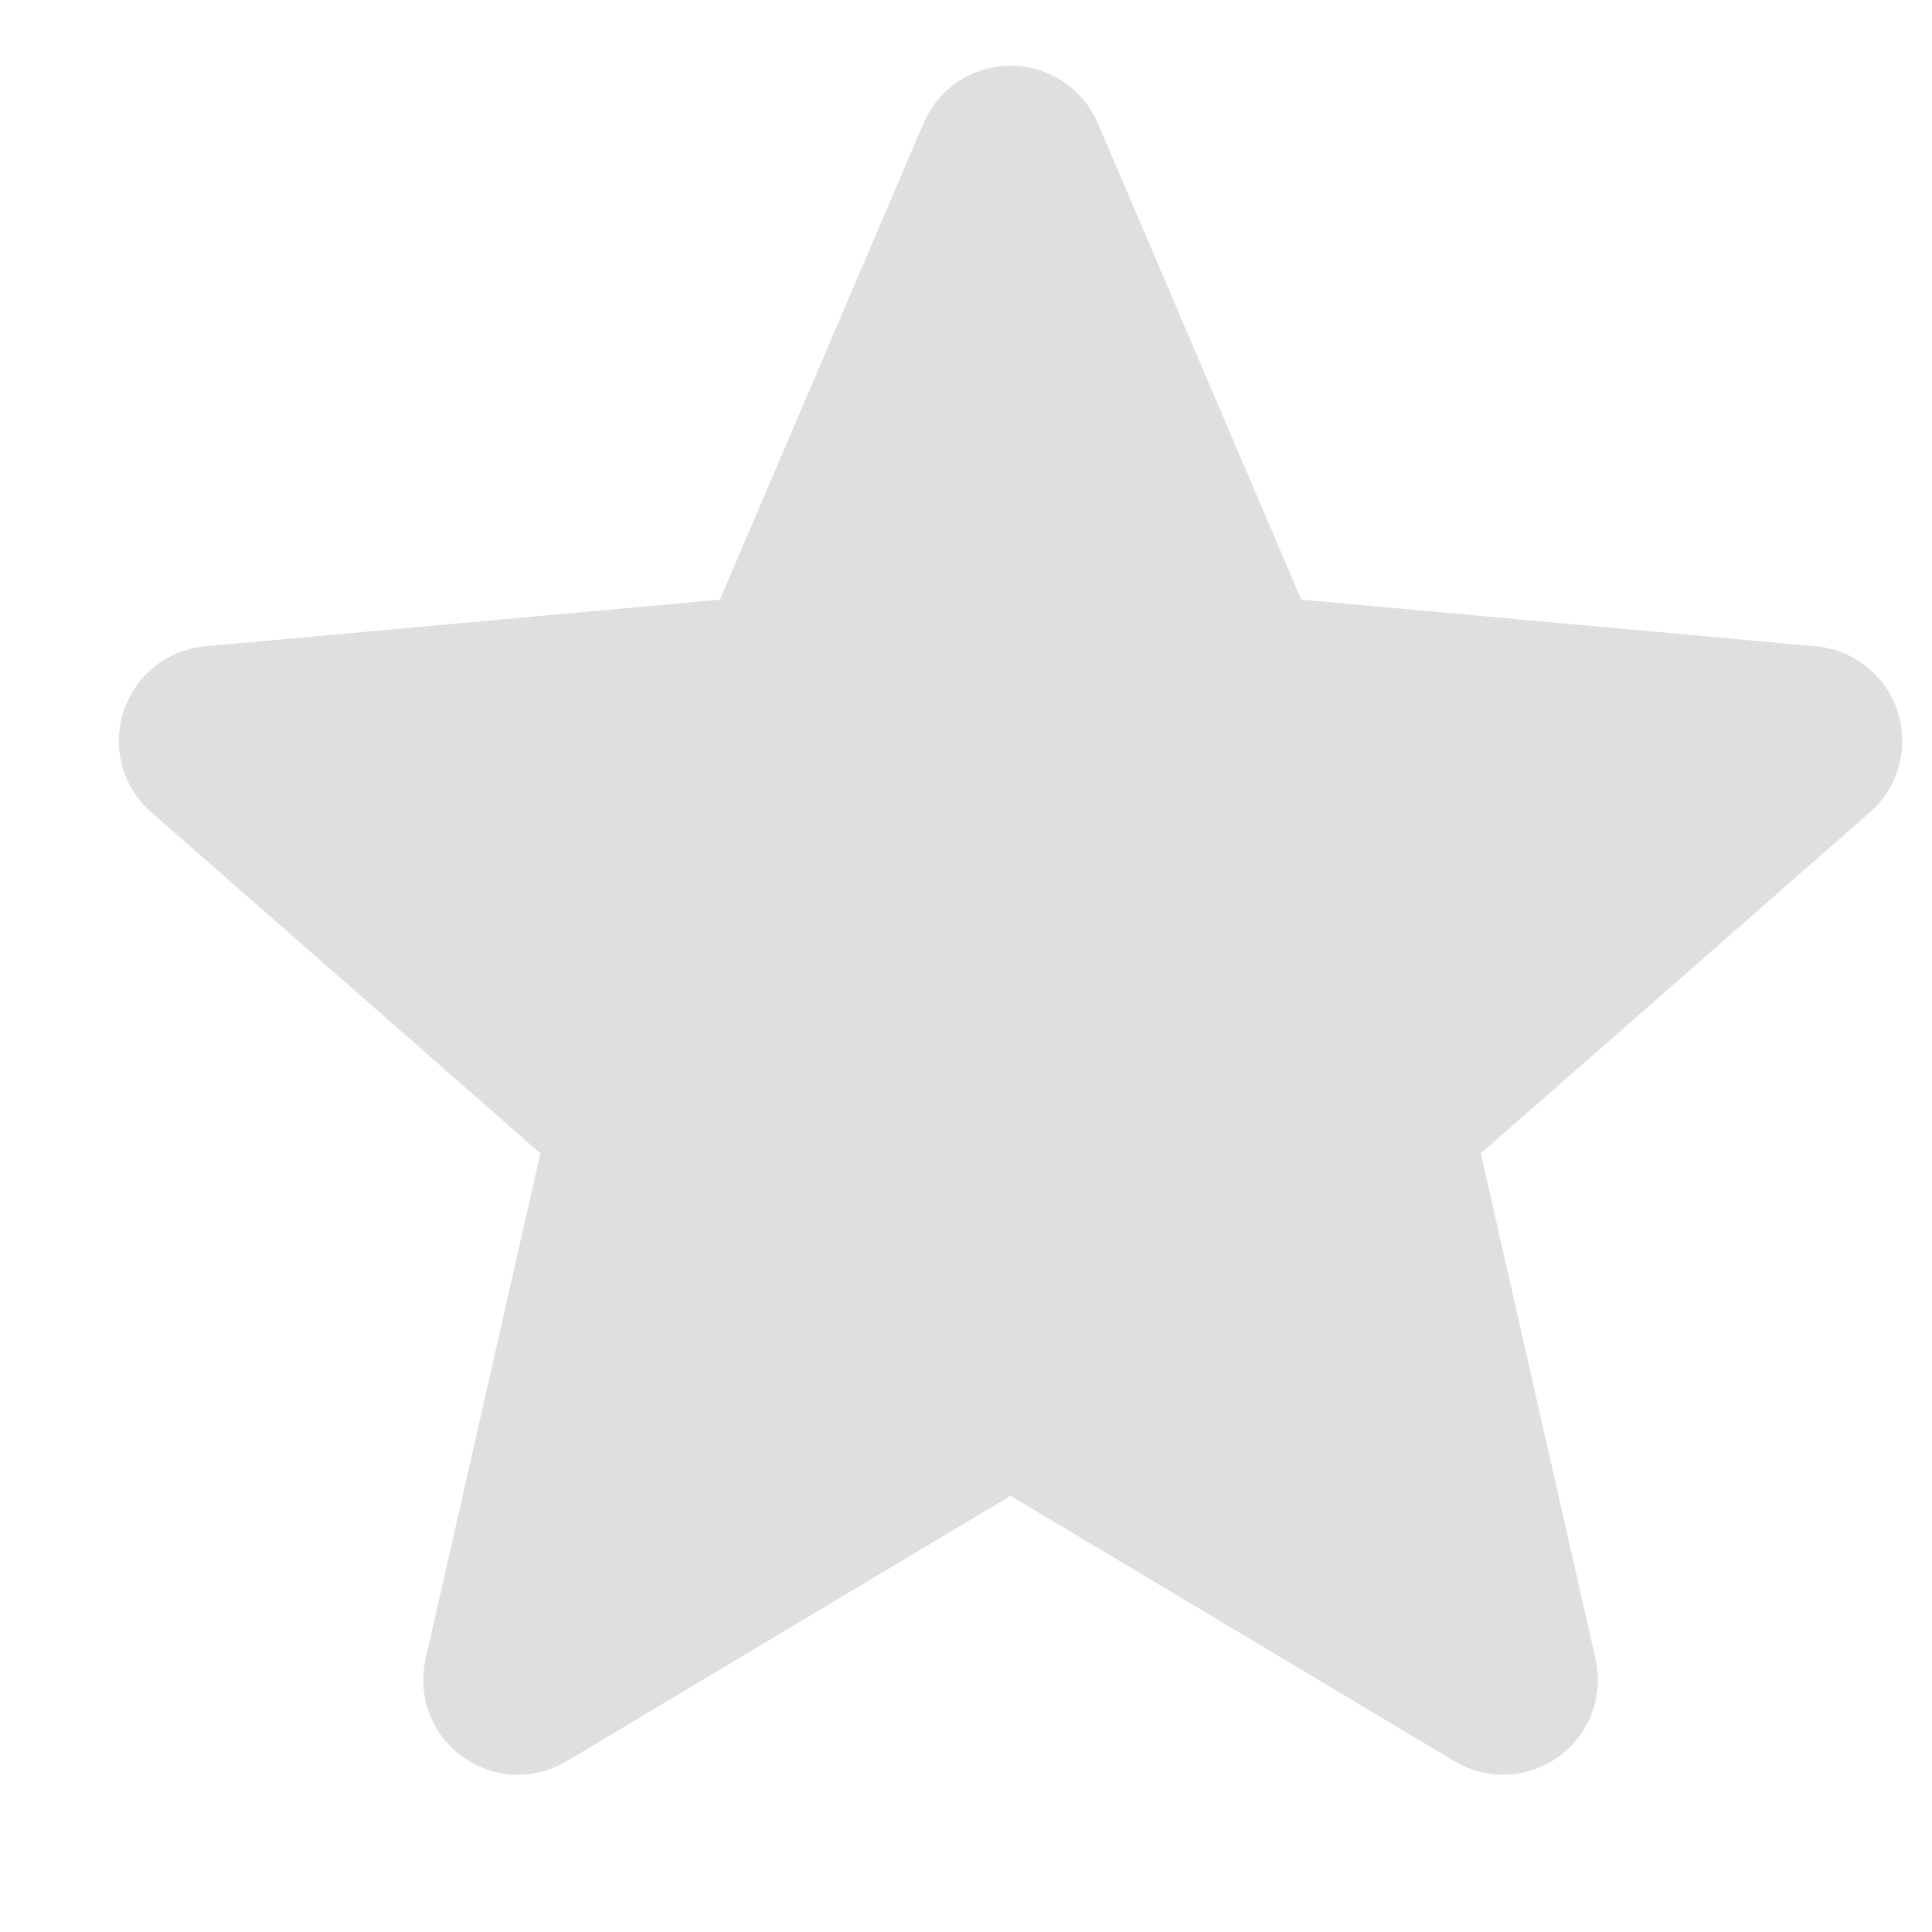 <svg width="13" height="13" viewBox="0 0 13 13" fill="none" xmlns="http://www.w3.org/2000/svg">
<g id="Frame" clip-path="url(#clip0_1_740)">
<g id="Group">
<path id="Vector" d="M12.769 4.788C12.73 4.669 12.658 4.564 12.56 4.486C12.463 4.408 12.344 4.36 12.22 4.349L8.756 4.035L7.387 0.829C7.286 0.594 7.056 0.442 6.8 0.442C6.545 0.442 6.315 0.594 6.214 0.83L4.844 4.035L1.38 4.349C1.256 4.361 1.137 4.408 1.04 4.486C0.942 4.564 0.87 4.669 0.831 4.788C0.752 5.031 0.825 5.297 1.018 5.465L3.636 7.761L2.864 11.162C2.807 11.412 2.904 11.671 3.112 11.82C3.223 11.901 3.354 11.942 3.485 11.942C3.599 11.942 3.711 11.911 3.812 11.851L6.8 10.065L9.787 11.851C10.005 11.982 10.281 11.97 10.488 11.82C10.589 11.747 10.666 11.646 10.711 11.528C10.755 11.411 10.763 11.284 10.736 11.162L9.964 7.761L12.582 5.466C12.676 5.384 12.744 5.275 12.777 5.155C12.81 5.034 12.807 4.907 12.769 4.788Z" fill="#DEDFE1"/>
</g>
</g>
<defs>
<clipPath id="clip0_1_740">
<rect width="12" height="12" fill="white" transform="translate(0.8 0.419)"/>
</clipPath>
</defs>
</svg>
